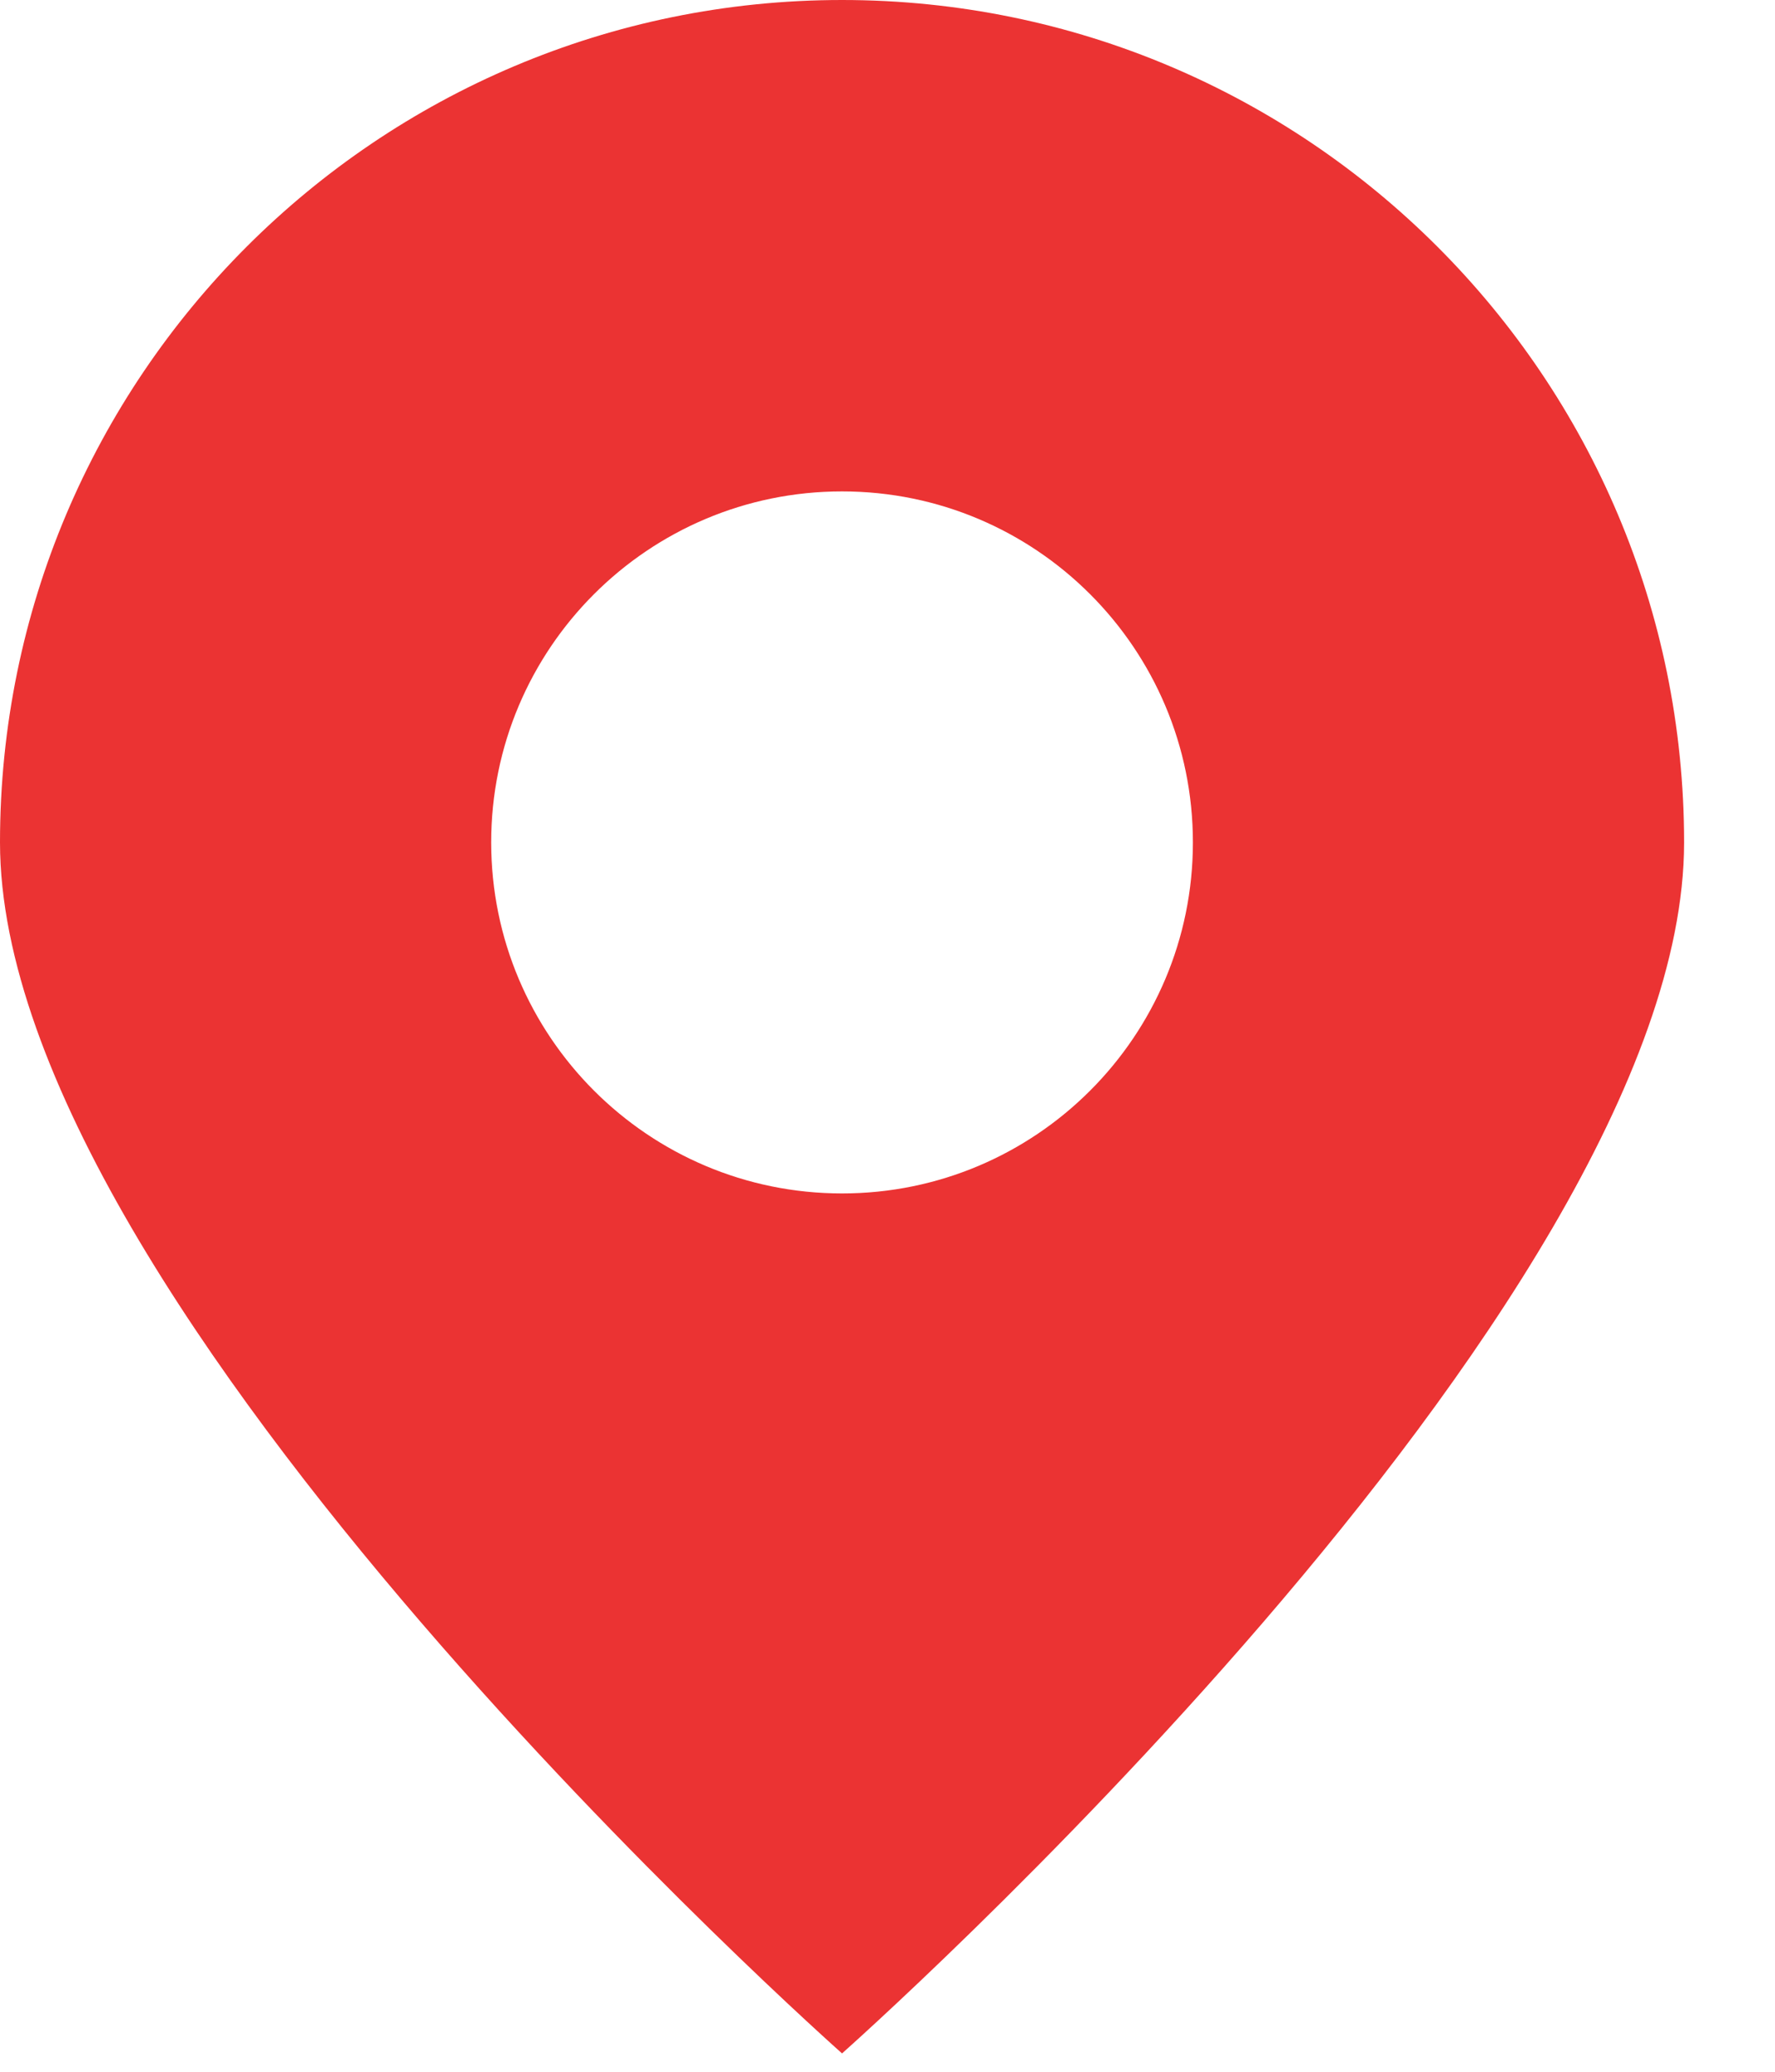 <svg width="18" height="21" viewBox="0 0 18 21" fill="none" xmlns="http://www.w3.org/2000/svg">
<path d="M8.539 0C13.255 2.85069e-05 17.078 3.823 17.078 8.539C17.078 13.255 8.539 20.814 8.539 20.814C8.539 20.814 0 13.255 0 8.539C2.79893e-06 3.823 3.823 0 8.539 0ZM8.539 4.981C6.574 4.981 4.981 6.574 4.981 8.539C4.982 10.504 6.574 12.097 8.539 12.097C10.504 12.097 12.097 10.504 12.097 8.539C12.097 6.574 10.504 4.981 8.539 4.981Z" fill="#EB3333"/>
</svg>
